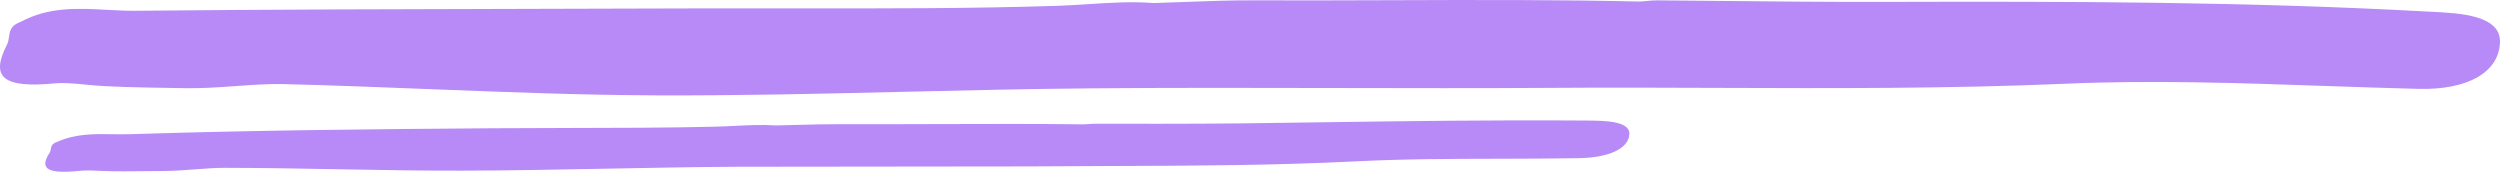 <svg width="131" height="9" viewBox="0 0 131 9" fill="none" xmlns="http://www.w3.org/2000/svg">
<path fill-rule="evenodd" clip-rule="evenodd" d="M89.314 0.041C88.224 0.029 87.345 0.02 86.836 0.018C86.63 0.018 86.434 0.036 86.258 0.053C86.112 0.068 85.98 0.08 85.865 0.08C81.672 -0.019 77.237 -0.004 72.799 0.011C70.432 0.019 68.064 0.027 65.731 0.018C64.483 0.011 63.232 0.058 61.982 0.106C61.467 0.125 60.952 0.145 60.438 0.16C59.289 0.07 58.15 0.144 57.014 0.218C56.476 0.253 55.939 0.287 55.402 0.305C50.891 0.45 46.371 0.445 41.851 0.439C40.248 0.437 38.644 0.435 37.041 0.439C34.108 0.45 31.173 0.457 28.239 0.463C21.197 0.479 14.154 0.495 7.112 0.565C6.605 0.569 6.099 0.542 5.594 0.515C4.076 0.433 2.571 0.351 1.095 1.139C1.082 1.144 1.062 1.153 1.042 1.162C1.022 1.171 1.002 1.18 0.989 1.184C0.552 1.366 0.512 1.649 0.472 1.932C0.453 2.07 0.434 2.207 0.369 2.333C-0.53 4.074 0.181 4.622 2.862 4.37C3.353 4.325 3.87 4.375 4.377 4.424C4.472 4.433 4.567 4.442 4.661 4.451C5.785 4.561 7.534 4.587 8.899 4.607C9.21 4.612 9.501 4.617 9.761 4.622C10.605 4.635 11.492 4.572 12.36 4.51C13.223 4.448 14.068 4.388 14.834 4.406C17.39 4.469 19.945 4.57 22.5 4.67C26.474 4.826 30.447 4.982 34.422 4.998C38.745 5.014 43.067 4.912 47.391 4.81C50.634 4.734 53.878 4.657 57.122 4.63C61.375 4.593 65.628 4.602 69.881 4.612C73.686 4.62 77.491 4.629 81.296 4.604C84.199 4.583 87.102 4.594 90.004 4.605C96.074 4.627 102.144 4.649 108.22 4.388C112.75 4.19 117.313 4.347 121.873 4.505C123.494 4.561 125.115 4.617 126.734 4.657C129.283 4.72 130.946 3.805 130.999 2.216C131.046 0.796 128.898 0.69 127.42 0.617C127.311 0.612 127.204 0.606 127.103 0.601C117.75 0.089 108.37 0.071 98.994 0.098C96.098 0.111 92.043 0.069 89.314 0.041ZM65.094 6.464C62.528 6.495 58.523 6.486 57.393 6.482C57.264 6.482 57.14 6.492 57.029 6.502C56.938 6.509 56.854 6.516 56.782 6.516C54.299 6.485 51.682 6.493 49.055 6.502C47.371 6.507 45.682 6.513 44.023 6.508C43.276 6.505 42.528 6.525 41.779 6.545C41.409 6.555 41.038 6.566 40.668 6.573C39.932 6.525 39.204 6.561 38.478 6.597C38.143 6.614 37.809 6.63 37.475 6.638C34.949 6.698 32.418 6.702 29.886 6.706C28.536 6.708 27.186 6.711 25.836 6.721C19.509 6.765 13.182 6.83 6.858 7.03C6.537 7.041 6.217 7.037 5.897 7.032C4.933 7.018 3.978 7.005 3.048 7.414C3.033 7.422 3 7.435 2.983 7.44C2.71 7.533 2.686 7.672 2.663 7.81C2.651 7.877 2.64 7.944 2.599 8.006C2.042 8.864 2.496 9.121 4.192 8.951C4.52 8.916 4.866 8.933 5.205 8.95C5.247 8.952 5.289 8.954 5.331 8.956C5.989 8.988 6.984 8.977 7.812 8.967C8.085 8.964 8.341 8.961 8.56 8.96C9.099 8.958 9.664 8.916 10.217 8.874C10.759 8.834 11.29 8.794 11.772 8.794C13.754 8.796 15.736 8.832 17.717 8.869C19.872 8.908 22.026 8.947 24.181 8.942C26.727 8.936 29.273 8.887 31.819 8.838C34.066 8.795 36.315 8.752 38.563 8.738C41.116 8.736 43.67 8.732 46.225 8.729C48.779 8.726 51.333 8.722 53.886 8.72C55.308 8.708 56.73 8.704 58.151 8.699C62.417 8.685 66.683 8.671 70.955 8.459C73.475 8.329 76.013 8.324 78.552 8.318C79.933 8.315 81.315 8.312 82.694 8.289C84.311 8.267 85.358 7.784 85.379 7.013C85.398 6.329 84.037 6.322 83.102 6.317C83.031 6.317 82.963 6.317 82.898 6.316C78.235 6.282 73.565 6.347 68.891 6.413C67.626 6.431 66.36 6.448 65.094 6.464Z" fill="#B78AF7"/>
</svg>
